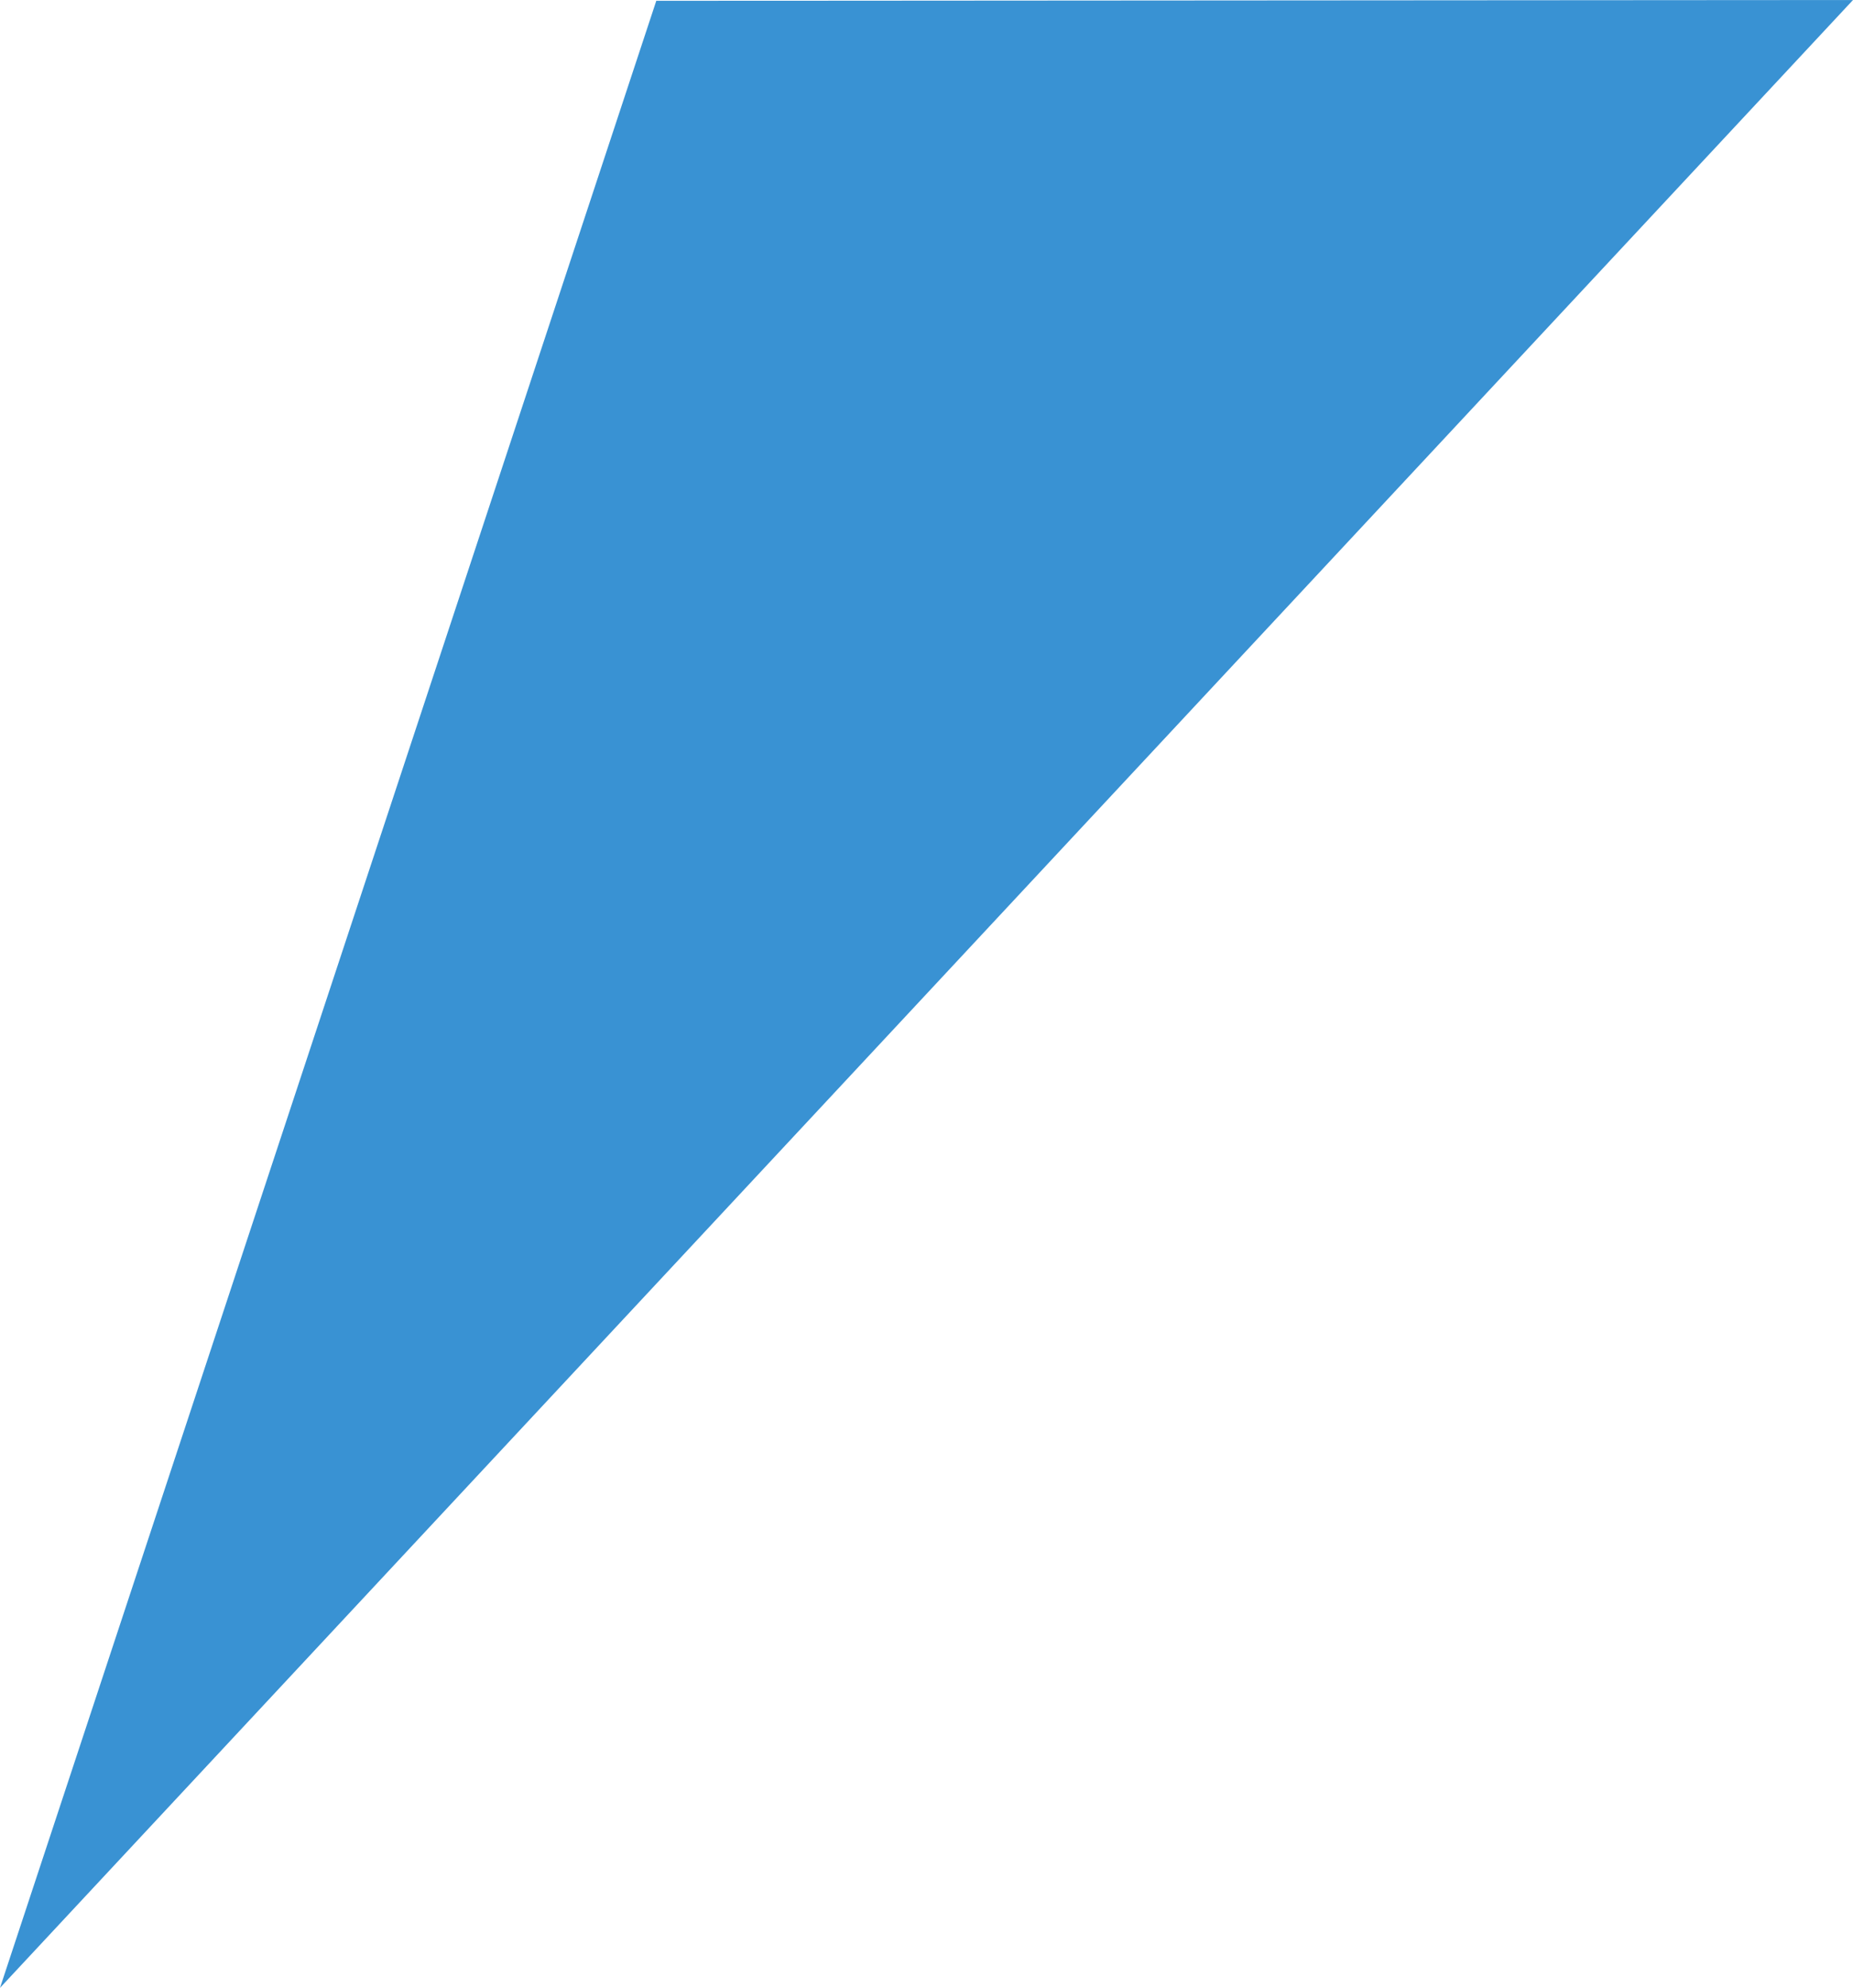 <svg width="110" height="118" viewBox="0 0 110 118" fill="none" xmlns="http://www.w3.org/2000/svg">
<path fill-rule="evenodd" clip-rule="evenodd" d="M110 0L0 118L38.959 0.048L110 0Z" fill="#3992D3"/>
</svg>
